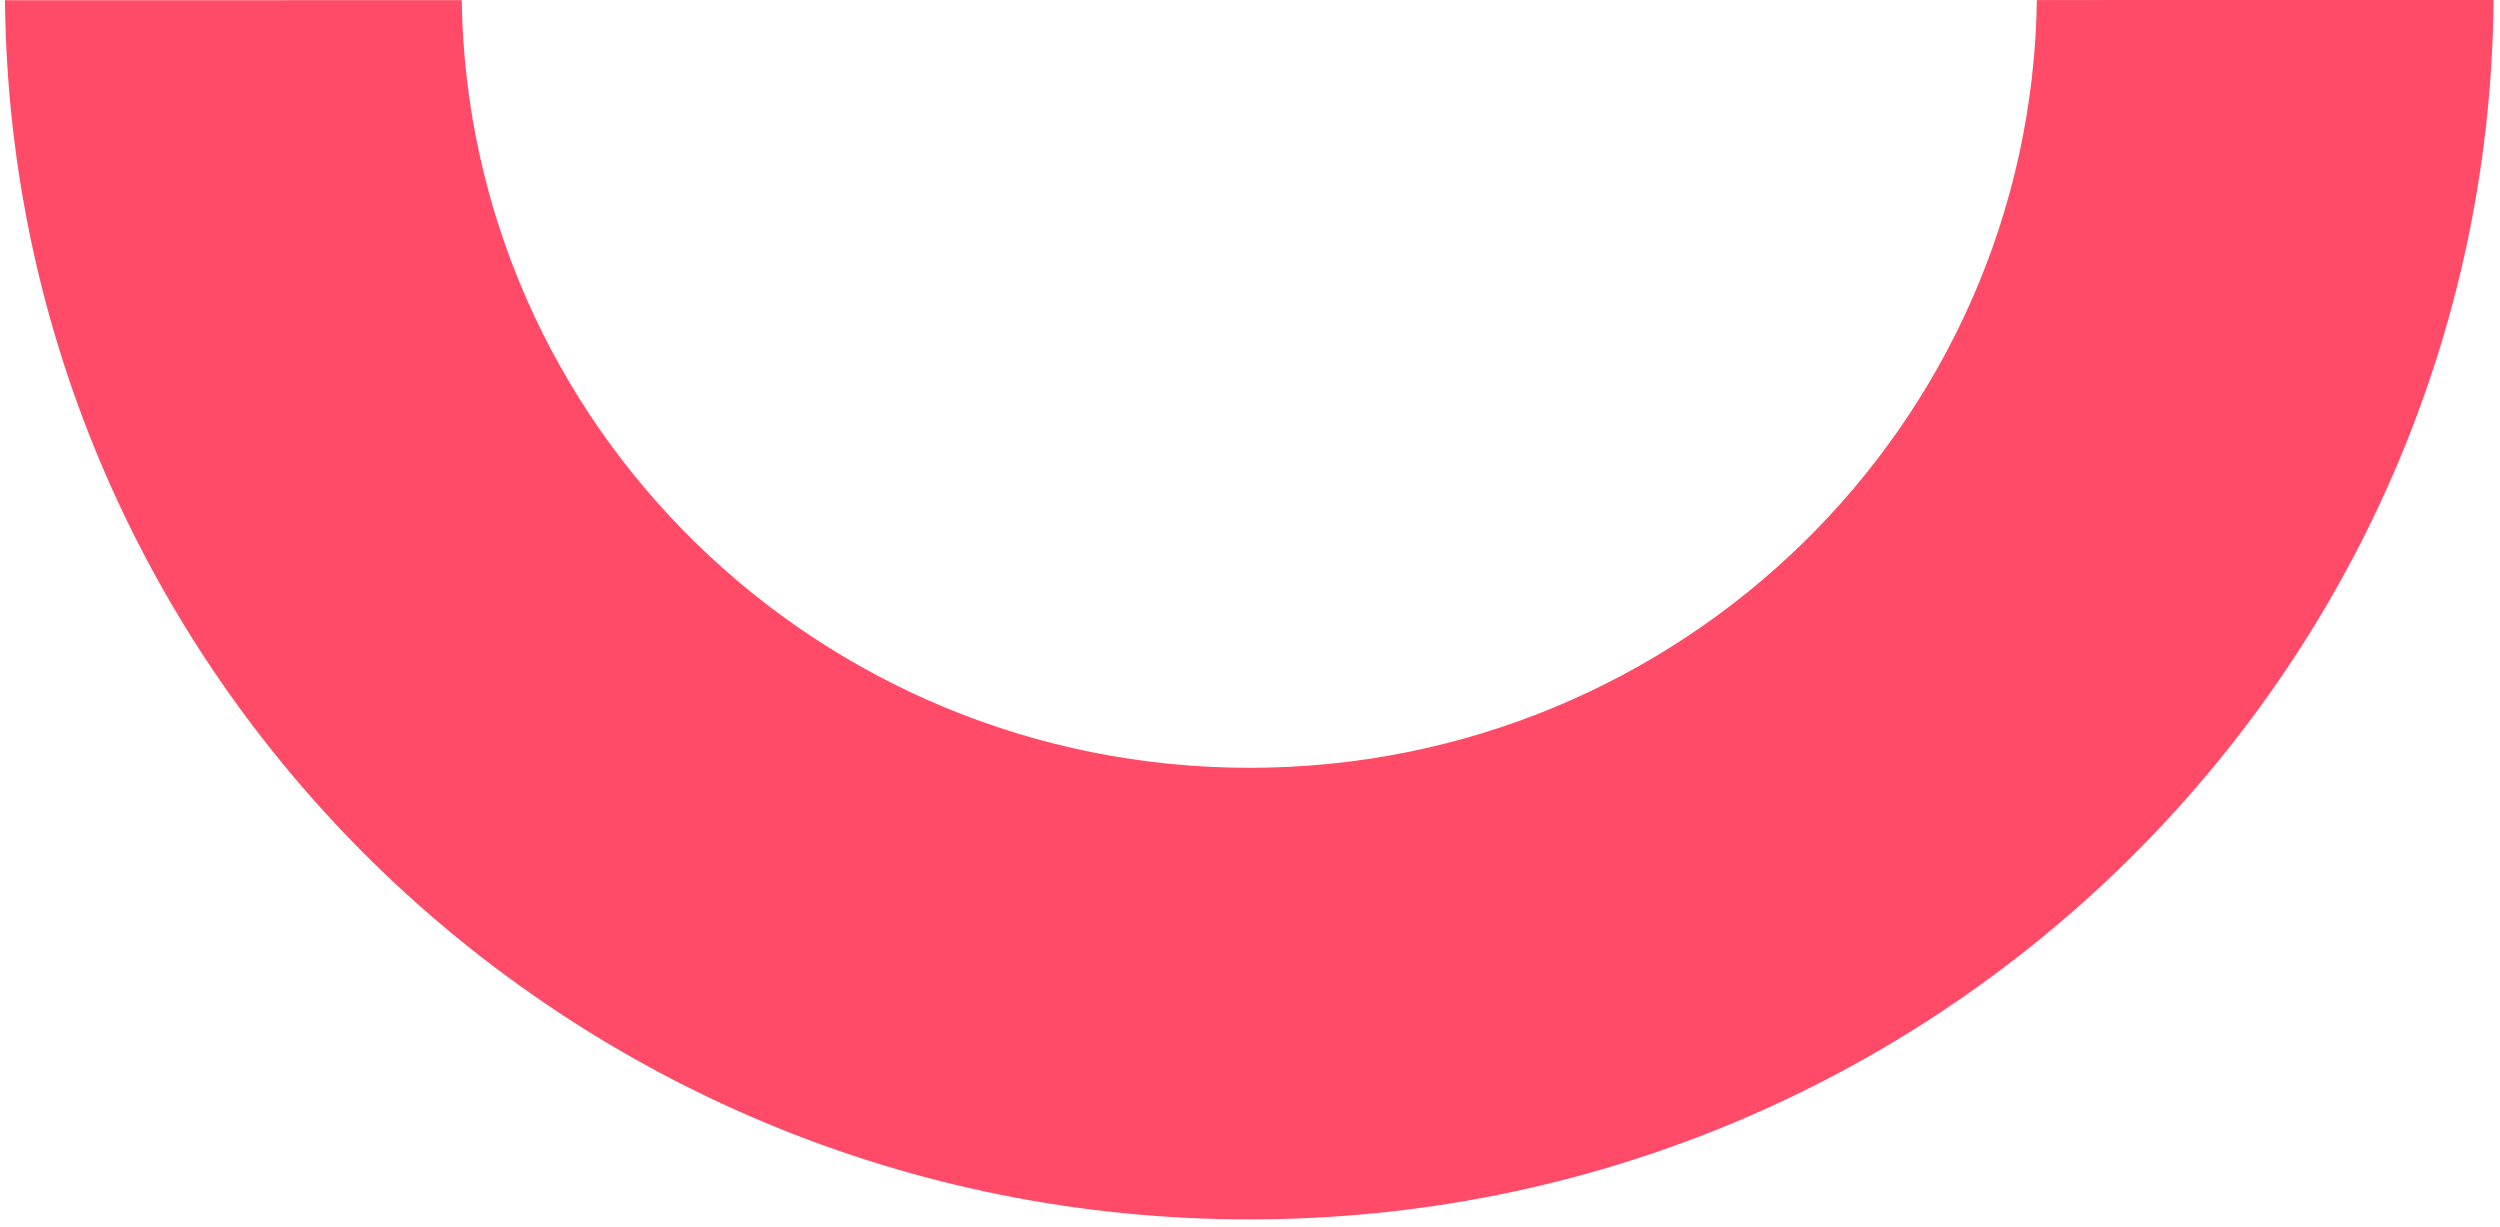 <svg viewBox="0 0 273 134" style="background-color:#ffffff00" xmlns="http://www.w3.org/2000/svg" width="273" height="134"><path d="M136.456 133.158C61.826 133.164 1.23 73.67.544.02L50.421.017c.678 46.413 38.933 83.83 86.023 83.827 47.09-.003 85.326-37.427 85.982-83.84L272.302 0c-.65 73.65-61.217 133.153-135.846 133.158z" fill="#ff4b68"/></svg>